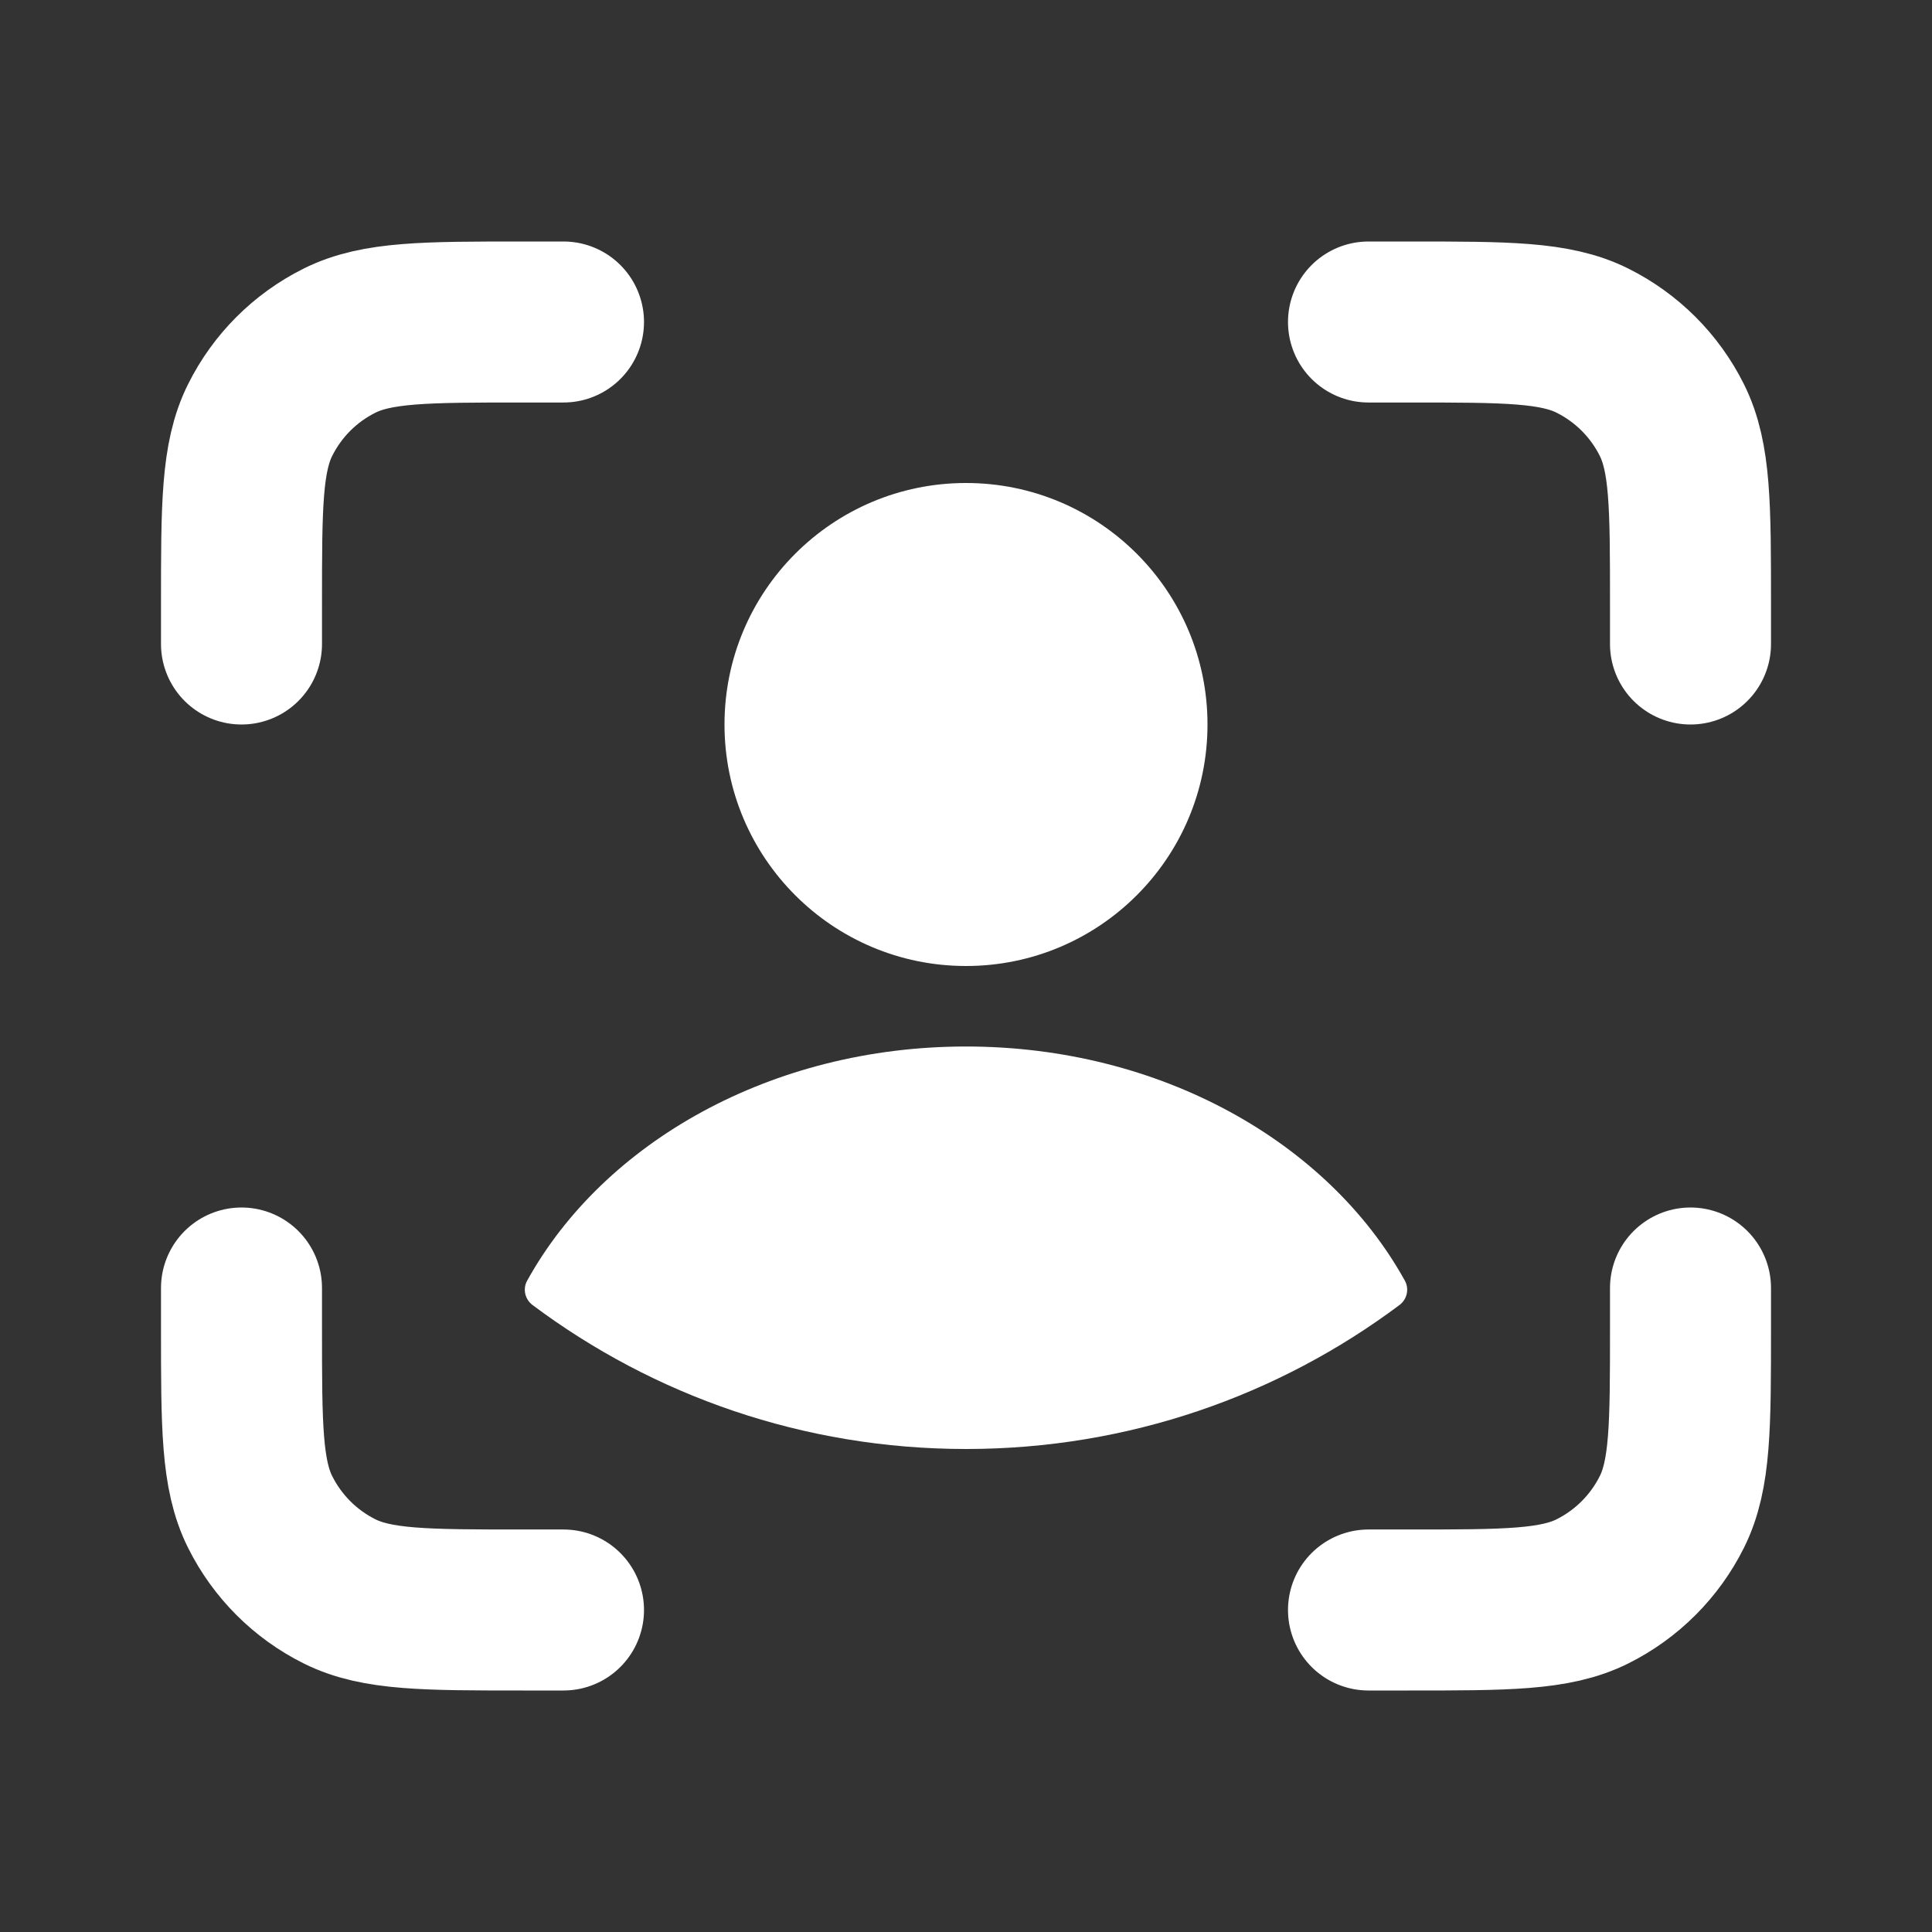<svg width="24" height="24" viewBox="0 0 24 24" fill="none" xmlns="http://www.w3.org/2000/svg">
    <rect x="0" y="0" width="24" height="24" fill="#333333" stroke="none"/>
    <circle cx="12" cy="9" r="3" fill="white"/>
    <path fill-rule="evenodd" clip-rule="evenodd"
          d="M17.451 15.908C17.509 16.012 17.479 16.142 17.384 16.212C15.883 17.335 14.019 18 12 18C9.981 18 8.117 17.335 6.616 16.212C6.521 16.141 6.491 16.012 6.549 15.908C7.499 14.191 9.583 13 12 13C14.418 13 16.501 14.191 17.451 15.908Z"
          fill="white"/>
    <path d="M17 4H17.502C18.713 4 19.319 4 19.783 4.232C20.209 4.445 20.555 4.79 20.768 5.217C21 5.681 21 6.287 21 7.498V8M17 20H17.502C18.713 20 19.319 20 19.783 19.768C20.209 19.555 20.555 19.209 20.768 18.783C21 18.319 21 17.713 21 16.502V16M7 4H6.498C5.287 4 4.681 4 4.217 4.232C3.79 4.445 3.445 4.79 3.232 5.217C3 5.681 3 6.287 3 7.498V8M7 20H6.498C5.287 20 4.681 20 4.217 19.768C3.79 19.555 3.445 19.209 3.232 18.783C3 18.319 3 17.713 3 16.502V16"
          stroke="white" stroke-width="2" stroke-linecap="round"/>
</svg>
